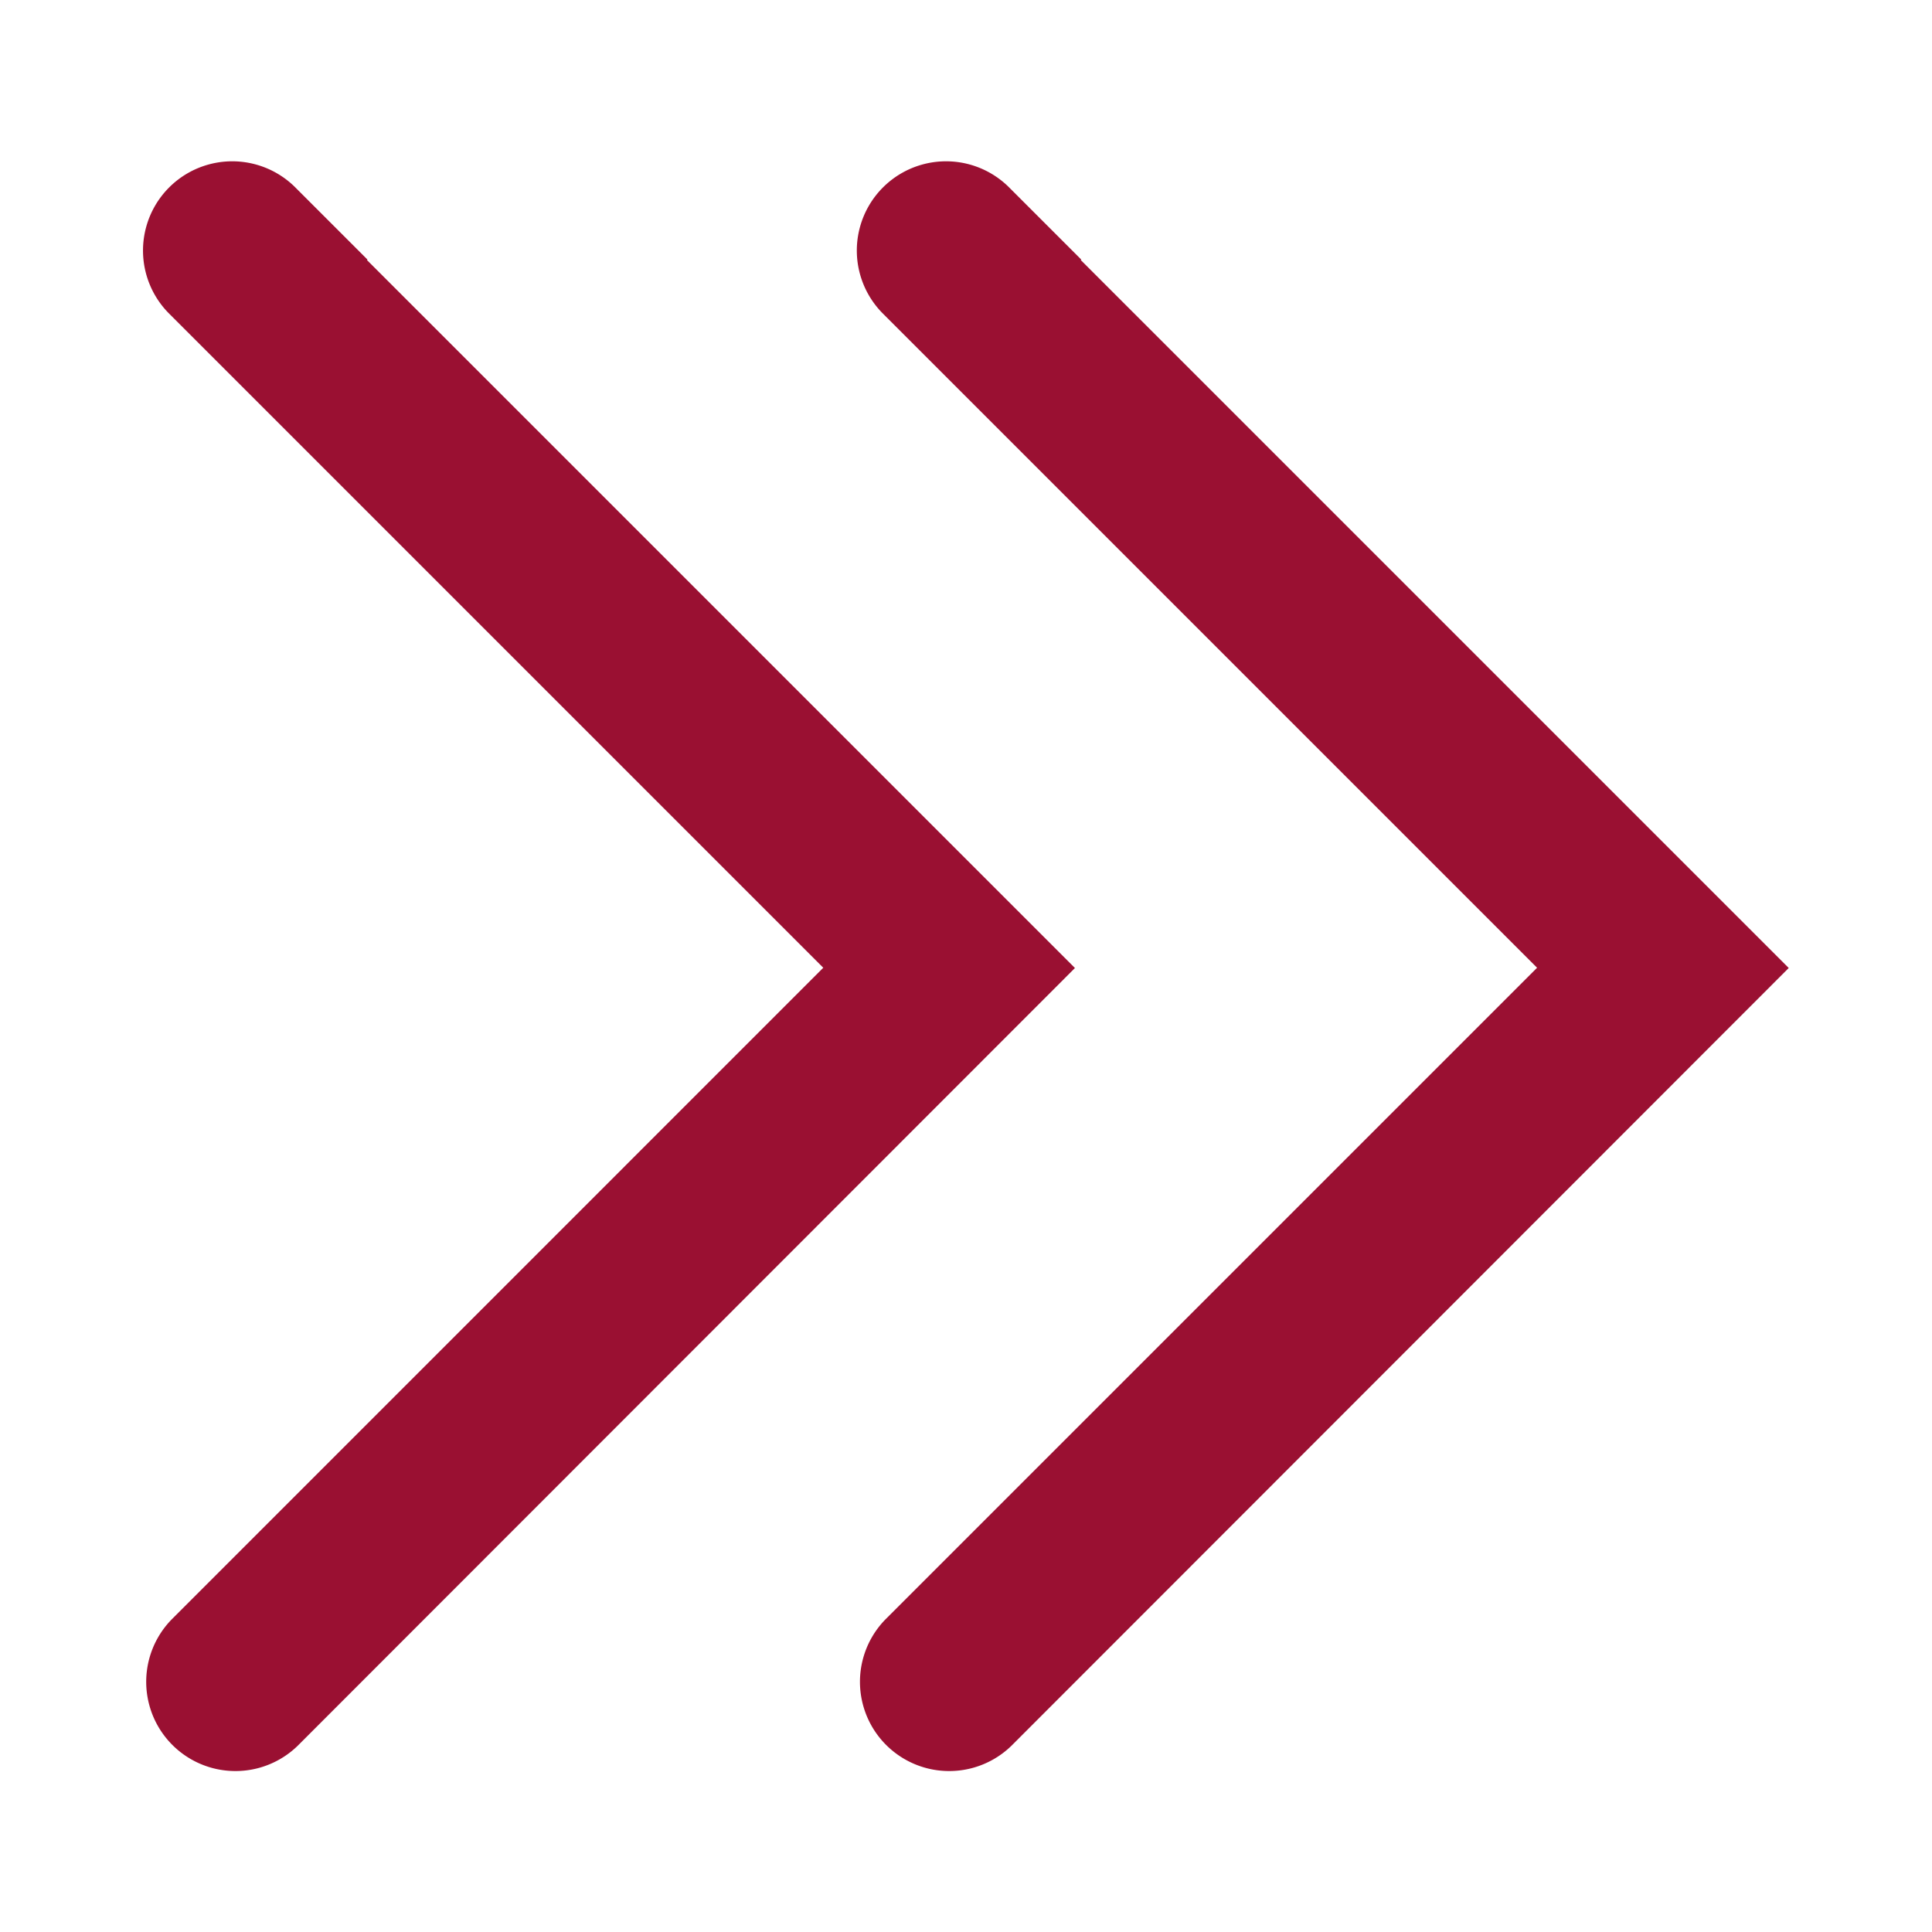 <?xml version="1.0" standalone="no"?><!DOCTYPE svg PUBLIC "-//W3C//DTD SVG 1.1//EN" "http://www.w3.org/Graphics/SVG/1.1/DTD/svg11.dtd"><svg t="1652930107732" class="icon" viewBox="0 0 1024 1024" version="1.1" xmlns="http://www.w3.org/2000/svg" p-id="7399" xmlns:xlink="http://www.w3.org/1999/xlink" width="200" height="200"><defs><style type="text/css"></style></defs><path d="M948.064 513.056L536.064 925.312a47.296 47.296 0 0 1-66.88-66.88l345.504-345.504L467.52 165.76a47.296 47.296 0 0 1 66.88-66.88l38.688 38.688-0.256 0.256 375.264 375.264m-378.336-0.032L157.76 925.312a47.296 47.296 0 0 1-66.88-66.88l345.472-345.504L89.184 165.76a47.296 47.296 0 0 1 66.88-66.88l38.688 38.688-0.256 0.256 375.264 375.264" p-id="7400" fill="#9A1032"></path></svg>